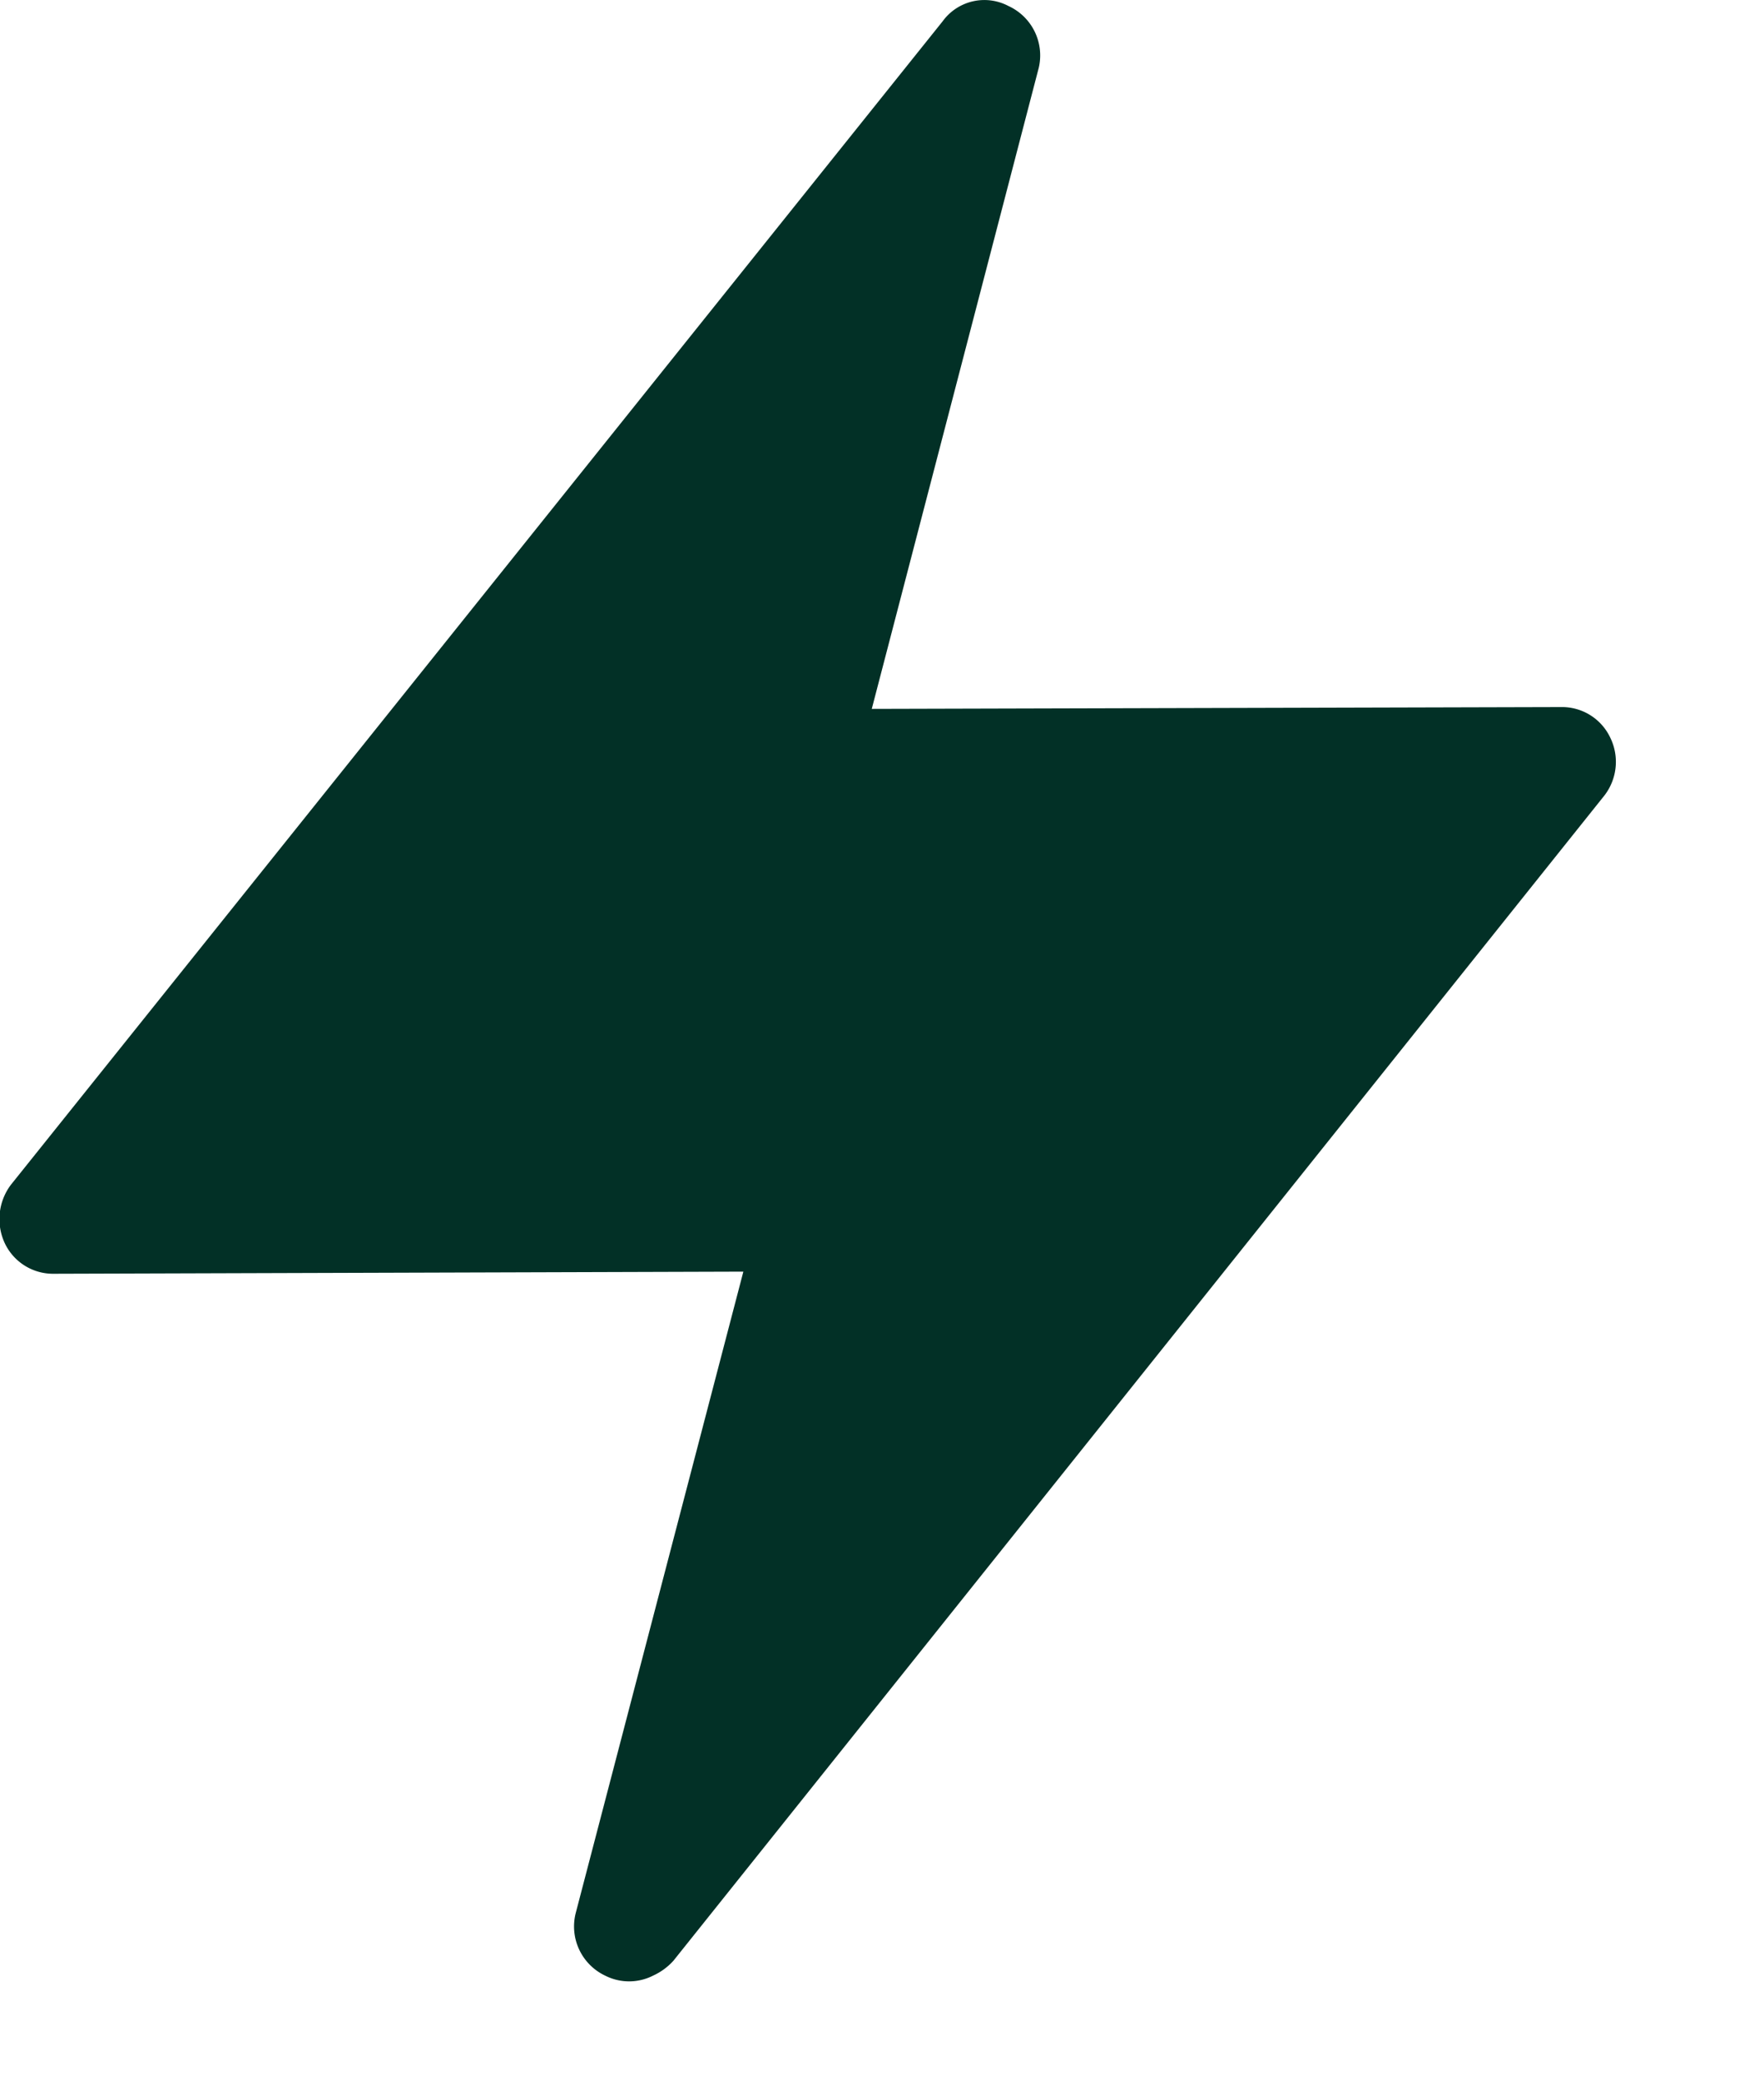 <svg xmlns="http://www.w3.org/2000/svg" width="17.418" height="20.539" viewBox="0 0 17.418 20.539">
    <g>
        <path fill="#023026" d="M15.416 6.982a.527.527 0 0 1 .483.3.544.544 0 0 1-.055.571L6.65 19.361a.61.61 0 0 1-.2.147.523.523 0 0 1-.476 0 .537.537 0 0 1-.289-.618l1.655-6.333-6.809.021a.527.527 0 0 1-.483-.3.564.564 0 0 1 .059-.578L9.308.21a.509.509 0 0 1 .649-.151.537.537 0 0 1 .3.61L8.608 7z"/>
        <path fill="none" d="M17.557 9.112a7.249 7.249 0 0 1 1.921 1.056.544.544 0 0 1-.055.571L10.23 22.245a.61.61 0 0 1-.2.147.523.523 0 0 1-.476 0c-.22-.1-1.578-1.214-1.509-1.472l2.961-4.8H4.561a9.07 9.07 0 0 1-2.146-2.128q6.464-8.269 9.23-11.723c.3-.376 1.666.561 1.893.682a.537.537 0 0 1 .3.61l-1.651 6.325z" transform="translate(-2.116 -1.907)"/>
    </g>
</svg>
